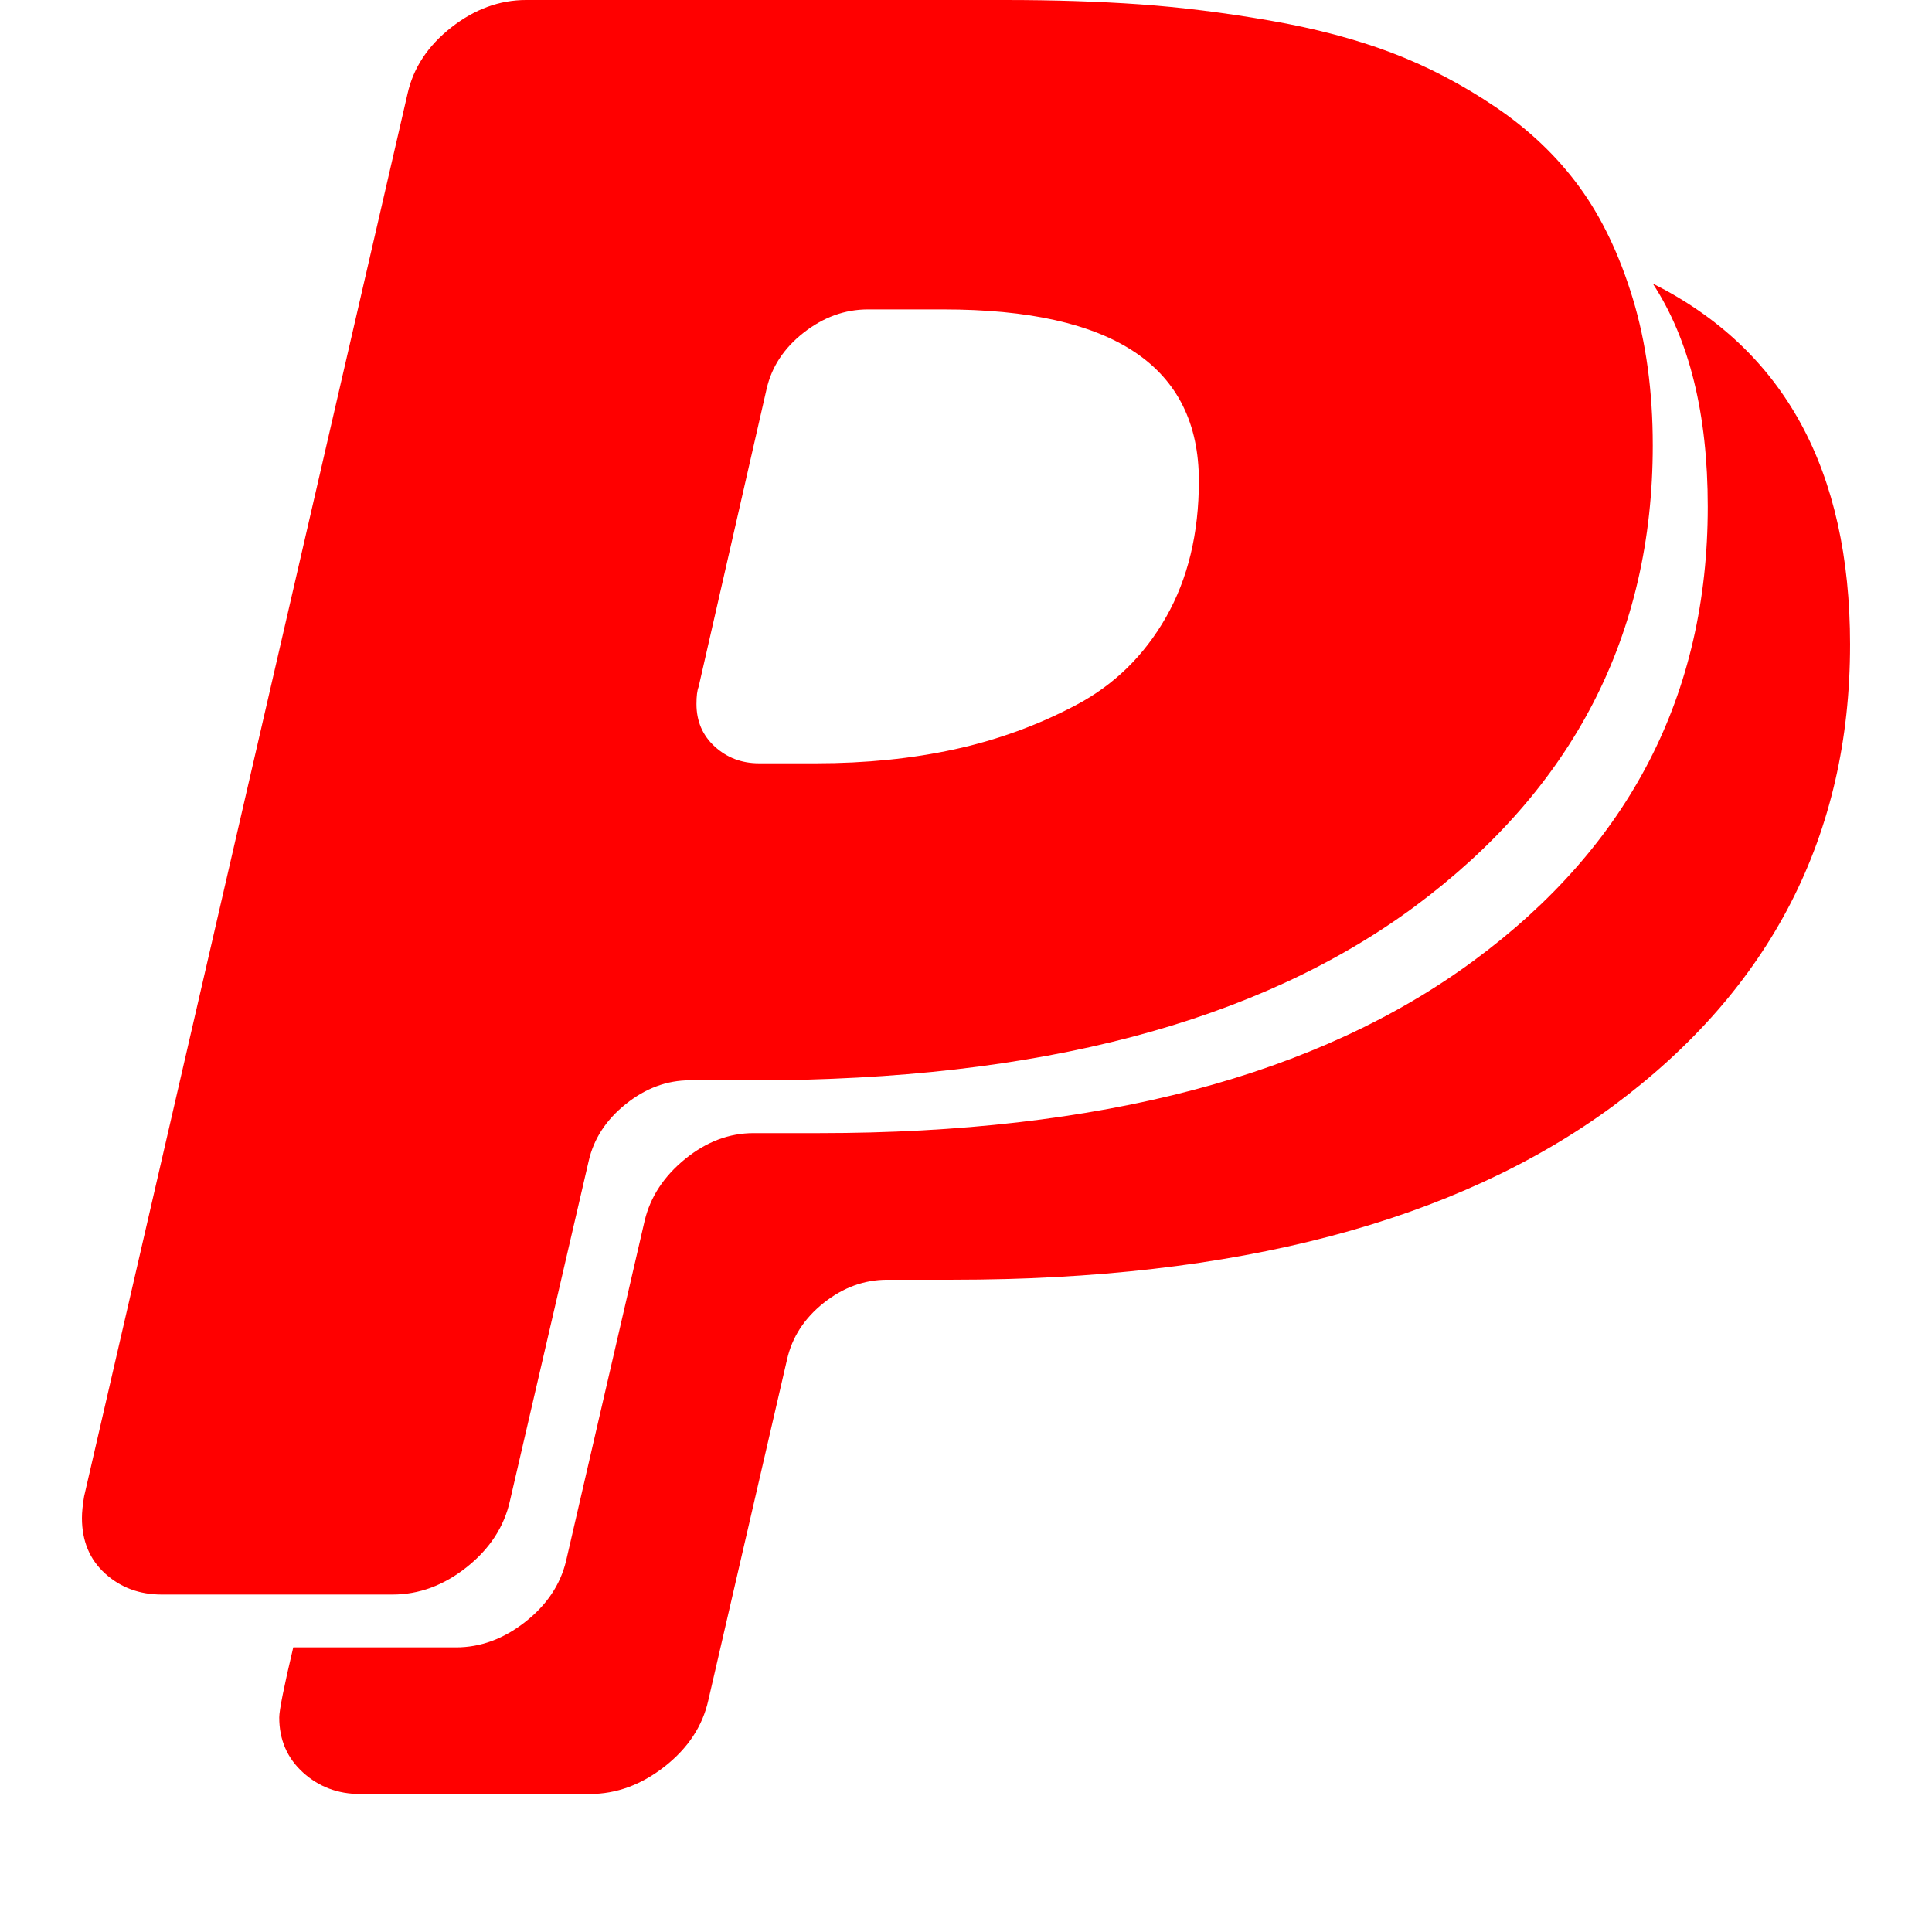 <svg xmlns="http://www.w3.org/2000/svg" width="100%" height="100%" viewBox="0 0 1792 1792"><path fill="#f00" d="M1112 446q0-159-237-159h-70q-32 0-59.5 21.5t-34.5 52.5l-63 276q-2 5-2 16 0 24 17 39.5t41 15.5h53q69 0 128.5-13t112.5-41 83.5-81.5 30.5-126.5zM1716 598q0 265-220 428-219 161-612 161h-61q-32 0-59 21.5t-34 52.5l-73 316q-8 36-40.5 61.5t-69.5 25.5h-213q-31 0-53-20t-22-51q0-10 13-65h151q34 0 64-23.5t38-56.5l73-316q8-33 37.5-57t63.5-24h61q390 0 607-160t217-421q0-129-51-207 183 92 183 335zM1533 413q0 264-221 428-218 161-612 161h-60q-32 0-59.5 22t-34.5 53l-73 315q-8 36-40 61.5t-69 25.5h-214q-31 0-52.5-19.5t-21.5-51.5q0-8 2-20l300-1301q8-36 40.5-61.5t69.5-25.5h444q68 0 125 4t120.5 15 113.5 30 96.5 50.5 77.5 74 49.5 103.5 18.5 136z" /></svg>